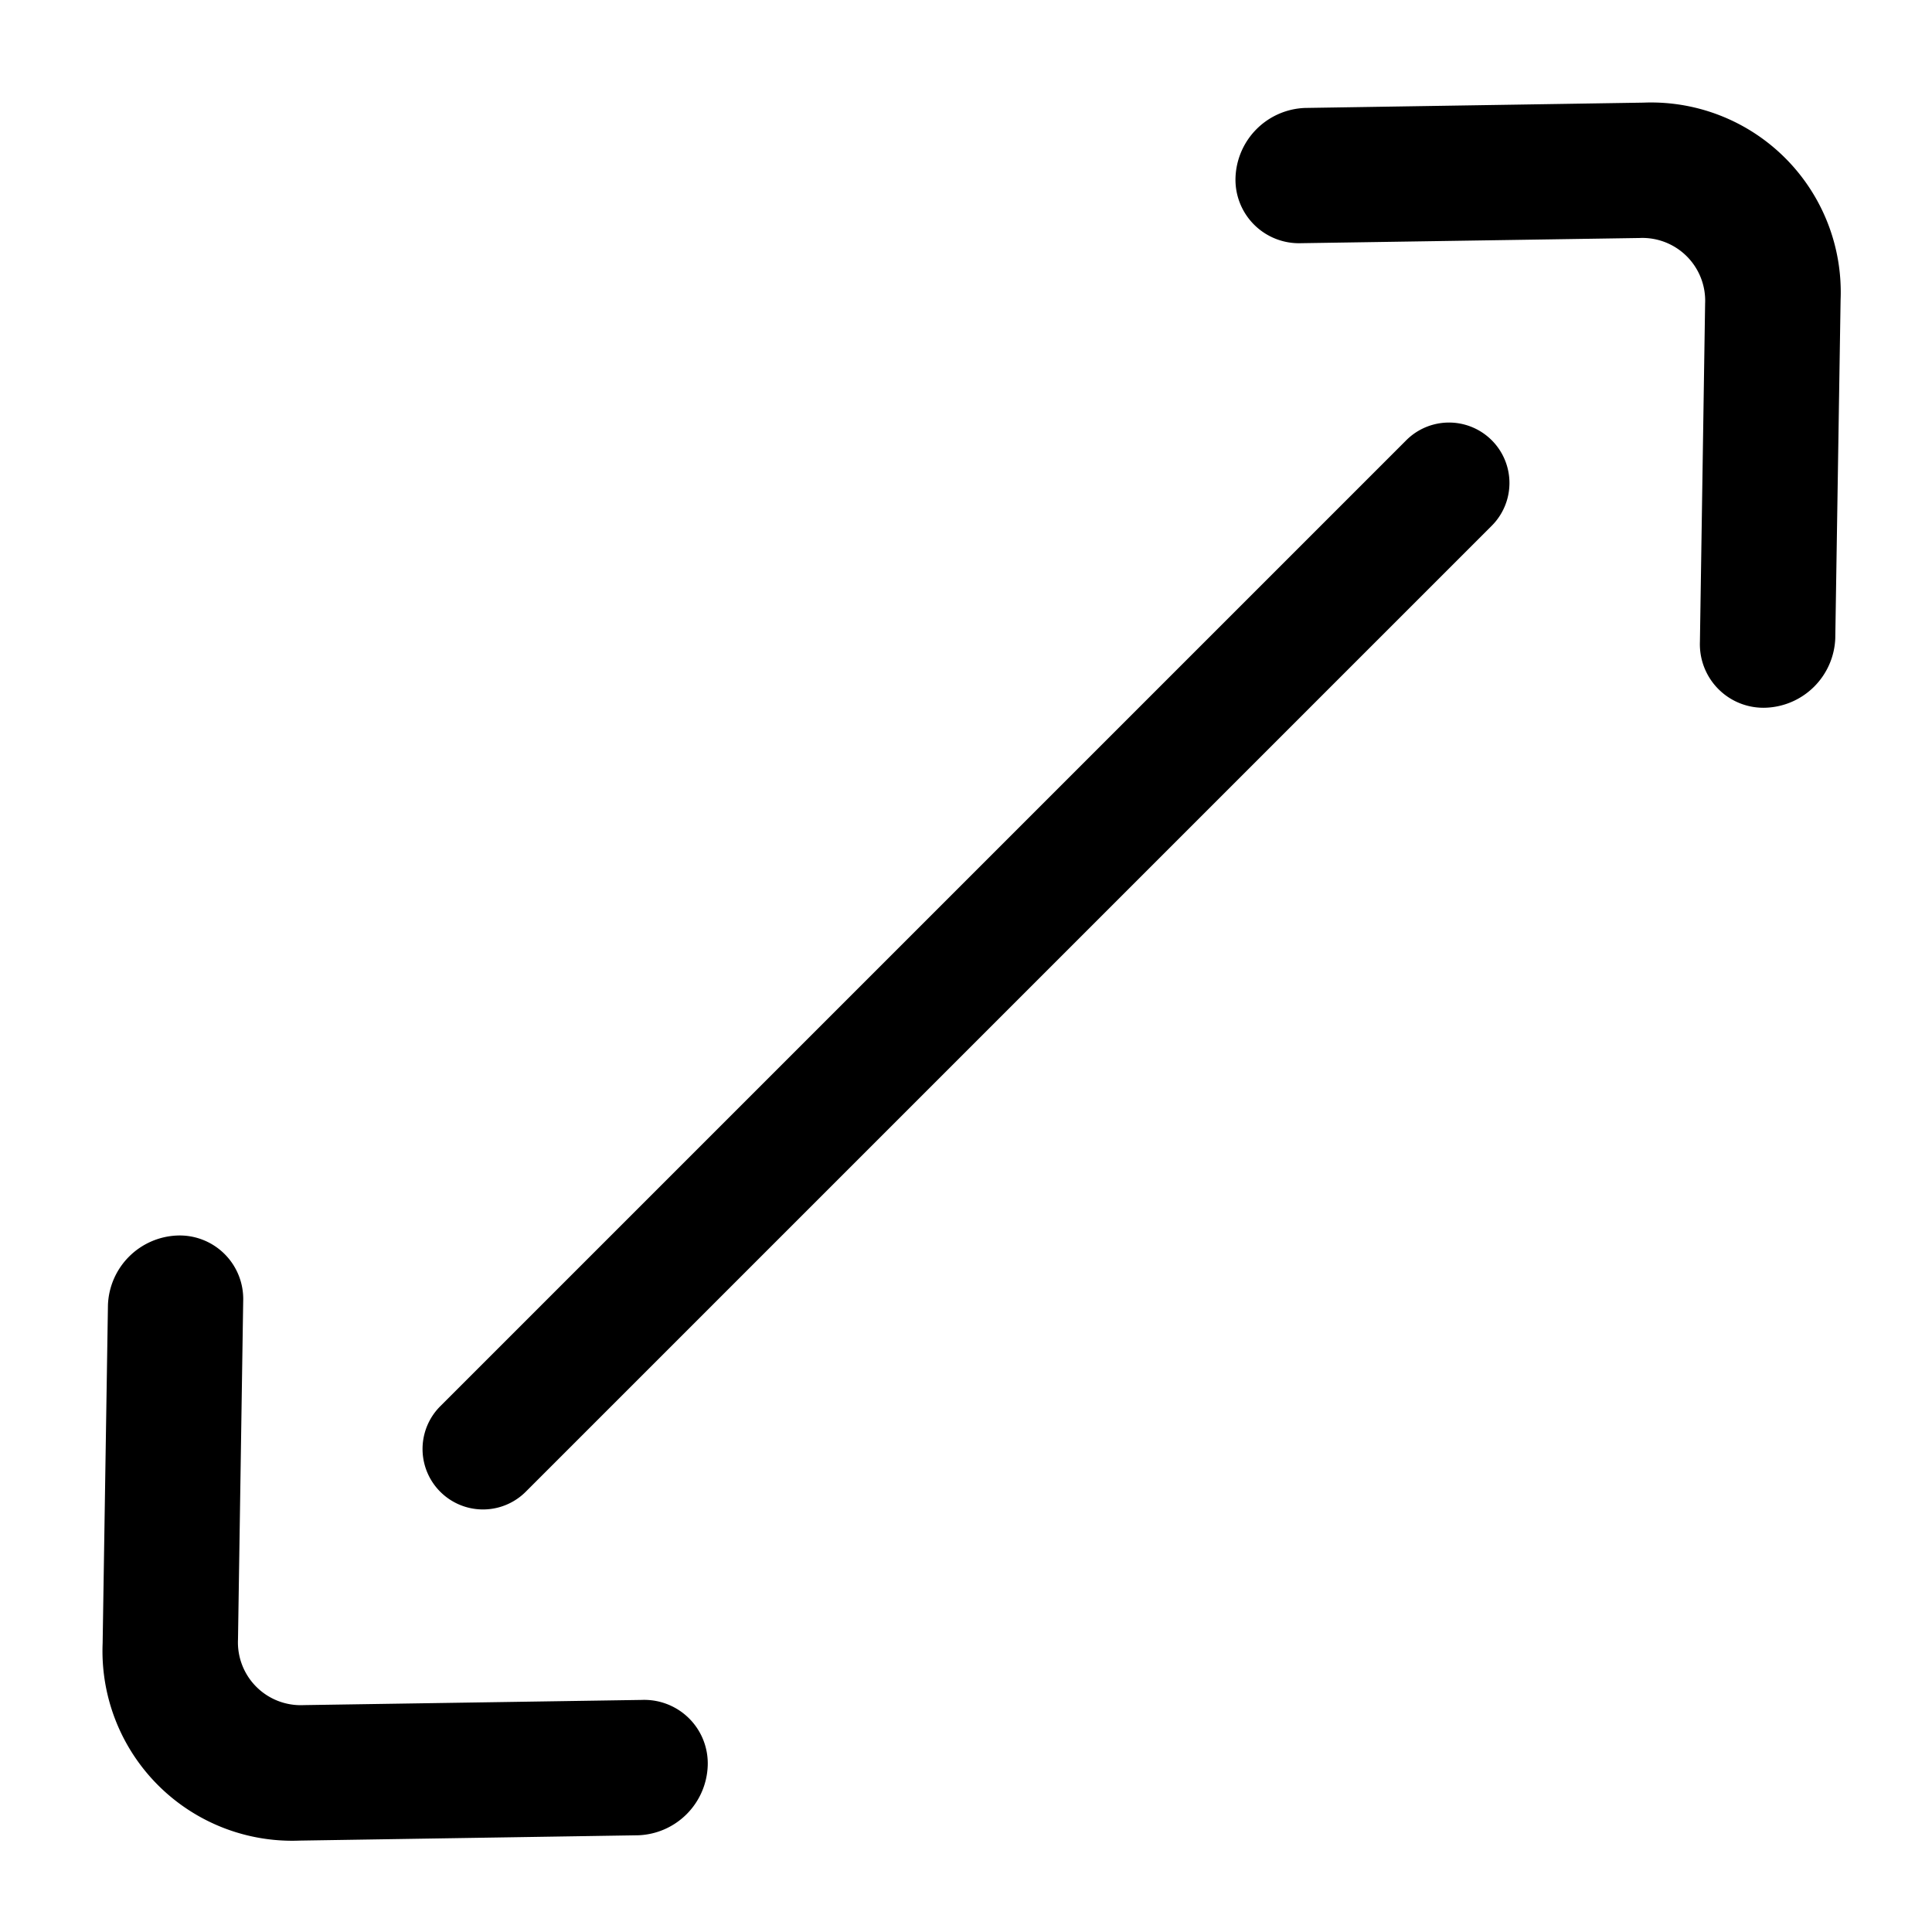 <svg width="16" height="16" viewBox="0 0 16 16" xmlns="http://www.w3.org/2000/svg" xmlns:xlink="http://www.w3.org/1999/xlink">
	<path d="M2.014 10.777l-.043 2.8a.52.52 0 0 0 .544.544l2.8-.043a.526.526 0 0 1 .546.546.598.598 0 0 1-.575.575l-2.802.044A1.571 1.571 0 0 1 .85 13.609l.044-2.802a.598.598 0 0 1 .575-.575.526.526 0 0 1 .545.545zm12.064-5.461l.043-2.801a.52.52 0 0 0-.543-.544l-2.801.043a.526.526 0 0 1-.545-.545.598.598 0 0 1 .575-.575L13.609.85a1.571 1.571 0 0 1 1.634 1.634l-.044 2.802a.598.598 0 0 1-.575.575.526.526 0 0 1-.546-.545zm-9.724 7.038a.5.5 0 0 1-.708-.708l8-8a.5.5 0 0 1 .708.708l-8 8z" fill-rule="evenodd" />
</svg>
